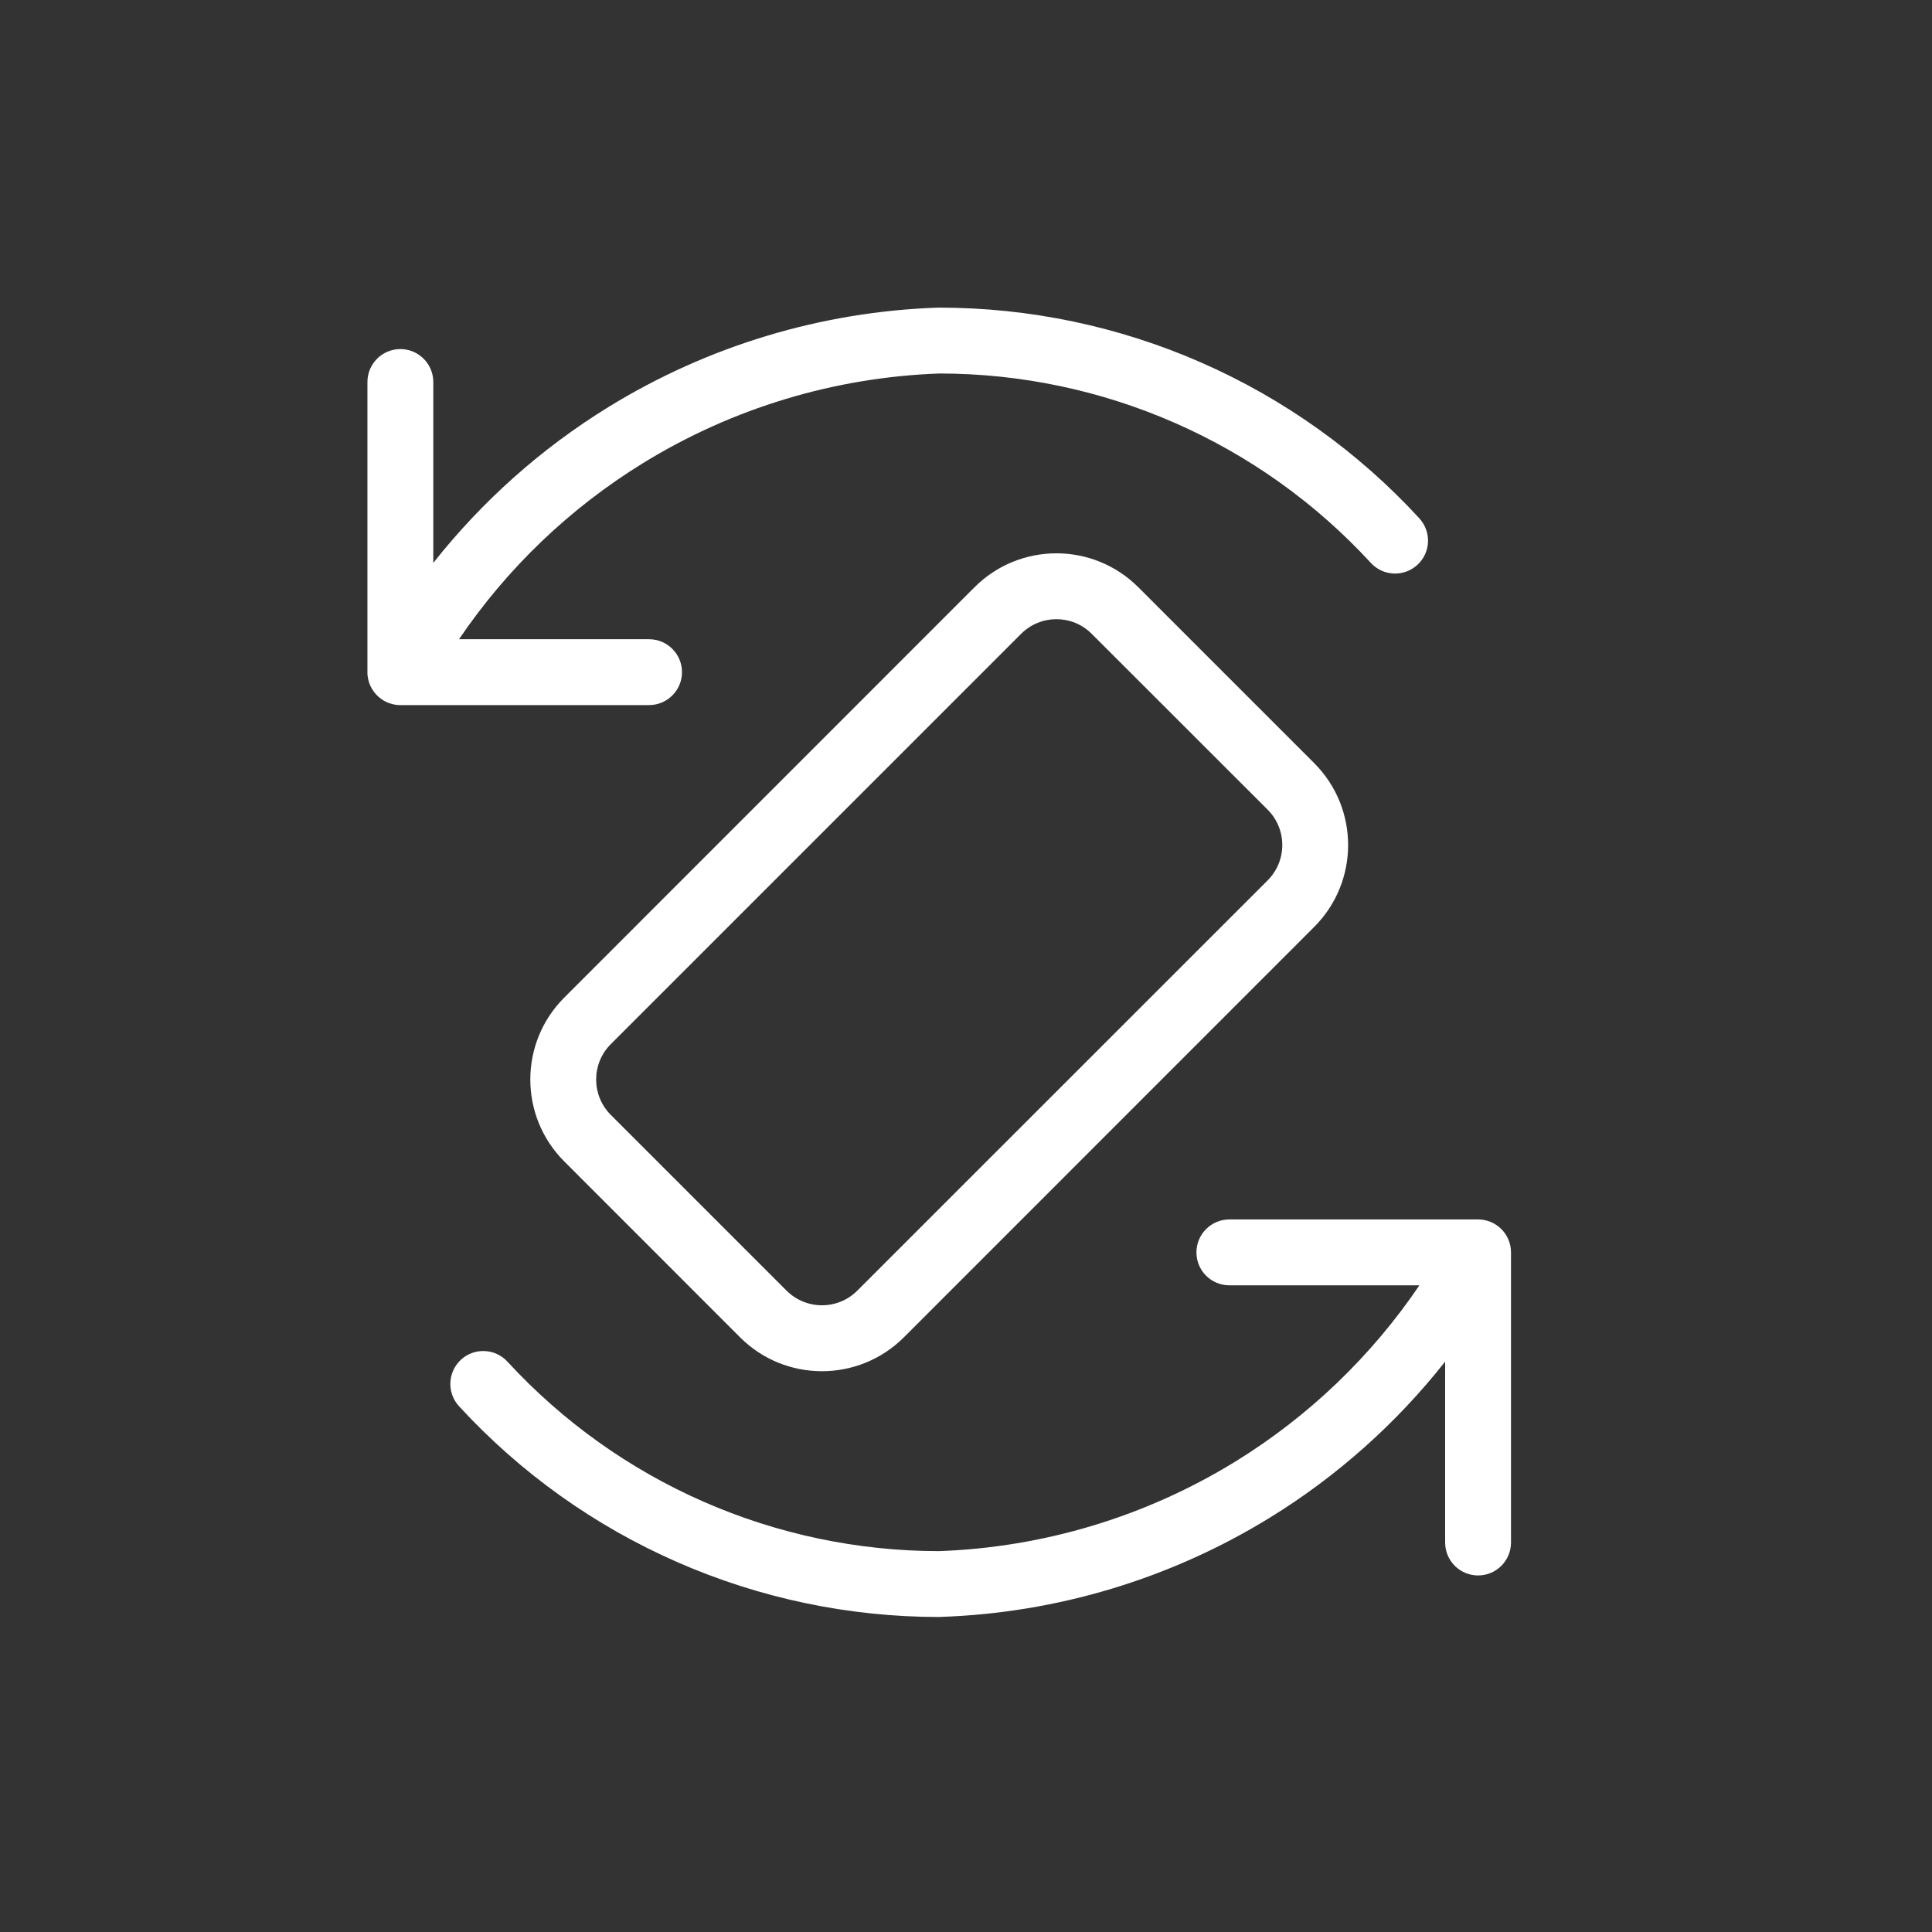 <svg width="22" height="22" viewBox="0 0 22 22" fill="none" xmlns="http://www.w3.org/2000/svg">
<rect x="0" y="0" width="22" height="22" fill="#333333" stroke="none"/>
<path fill-rule="evenodd" clip-rule="evenodd" d="M4.466 8.017C4.421 8.006 4.38 7.987 4.344 7.961C4.299 7.93 4.263 7.89 4.236 7.845C4.209 7.8 4.192 7.749 4.186 7.695C4.184 7.679 4.183 7.663 4.184 7.646V4.35C4.184 4.143 4.352 3.975 4.559 3.975C4.766 3.975 4.934 4.143 4.934 4.35V6.41C5.488 5.708 6.163 5.106 6.93 4.634C8.061 3.938 9.354 3.548 10.682 3.503L10.694 3.503V3.503C11.722 3.503 12.739 3.716 13.68 4.129C14.621 4.542 15.467 5.146 16.162 5.902C16.302 6.055 16.293 6.292 16.14 6.432C15.988 6.572 15.751 6.563 15.61 6.41C14.985 5.73 14.225 5.187 13.379 4.816C12.534 4.445 11.623 4.254 10.701 4.253C9.506 4.295 8.342 4.646 7.323 5.273C6.488 5.787 5.774 6.471 5.227 7.279H7.391C7.598 7.279 7.766 7.447 7.766 7.654C7.766 7.861 7.598 8.029 7.391 8.029H4.566C4.532 8.03 4.499 8.026 4.466 8.017ZM8.957 14.697C9.18 14.919 9.54 14.919 9.762 14.697L14.435 10.025C14.657 9.803 14.657 9.442 14.435 9.22L12.432 7.218C12.21 6.995 11.85 6.995 11.627 7.218L6.955 11.89C6.733 12.112 6.733 12.473 6.955 12.695L8.957 14.697ZM10.293 15.228C9.777 15.743 8.942 15.743 8.427 15.228L6.425 13.225C5.91 12.71 5.91 11.875 6.425 11.36L11.097 6.687C11.612 6.172 12.447 6.172 12.962 6.687L14.965 8.69C15.48 9.205 15.48 10.04 14.965 10.555L10.293 15.228ZM13.624 14.261C13.624 14.054 13.792 13.886 13.999 13.886H16.831C17.038 13.886 17.206 14.054 17.206 14.261V17.565C17.206 17.772 17.038 17.94 16.831 17.94C16.624 17.94 16.456 17.772 16.456 17.565V15.505C15.902 16.207 15.227 16.81 14.46 17.282C13.329 17.978 12.035 18.368 10.708 18.412L10.695 18.413L10.695 18.413C9.667 18.413 8.651 18.2 7.71 17.787C6.768 17.374 5.923 16.77 5.227 16.013C5.087 15.861 5.097 15.624 5.249 15.483C5.402 15.343 5.639 15.353 5.779 15.506C6.405 16.186 7.165 16.729 8.011 17.1C8.855 17.47 9.767 17.662 10.689 17.663C11.884 17.621 13.048 17.27 14.067 16.643C14.902 16.129 15.616 15.444 16.163 14.636H13.999C13.792 14.636 13.624 14.469 13.624 14.261Z" fill="white"/>
</svg>
